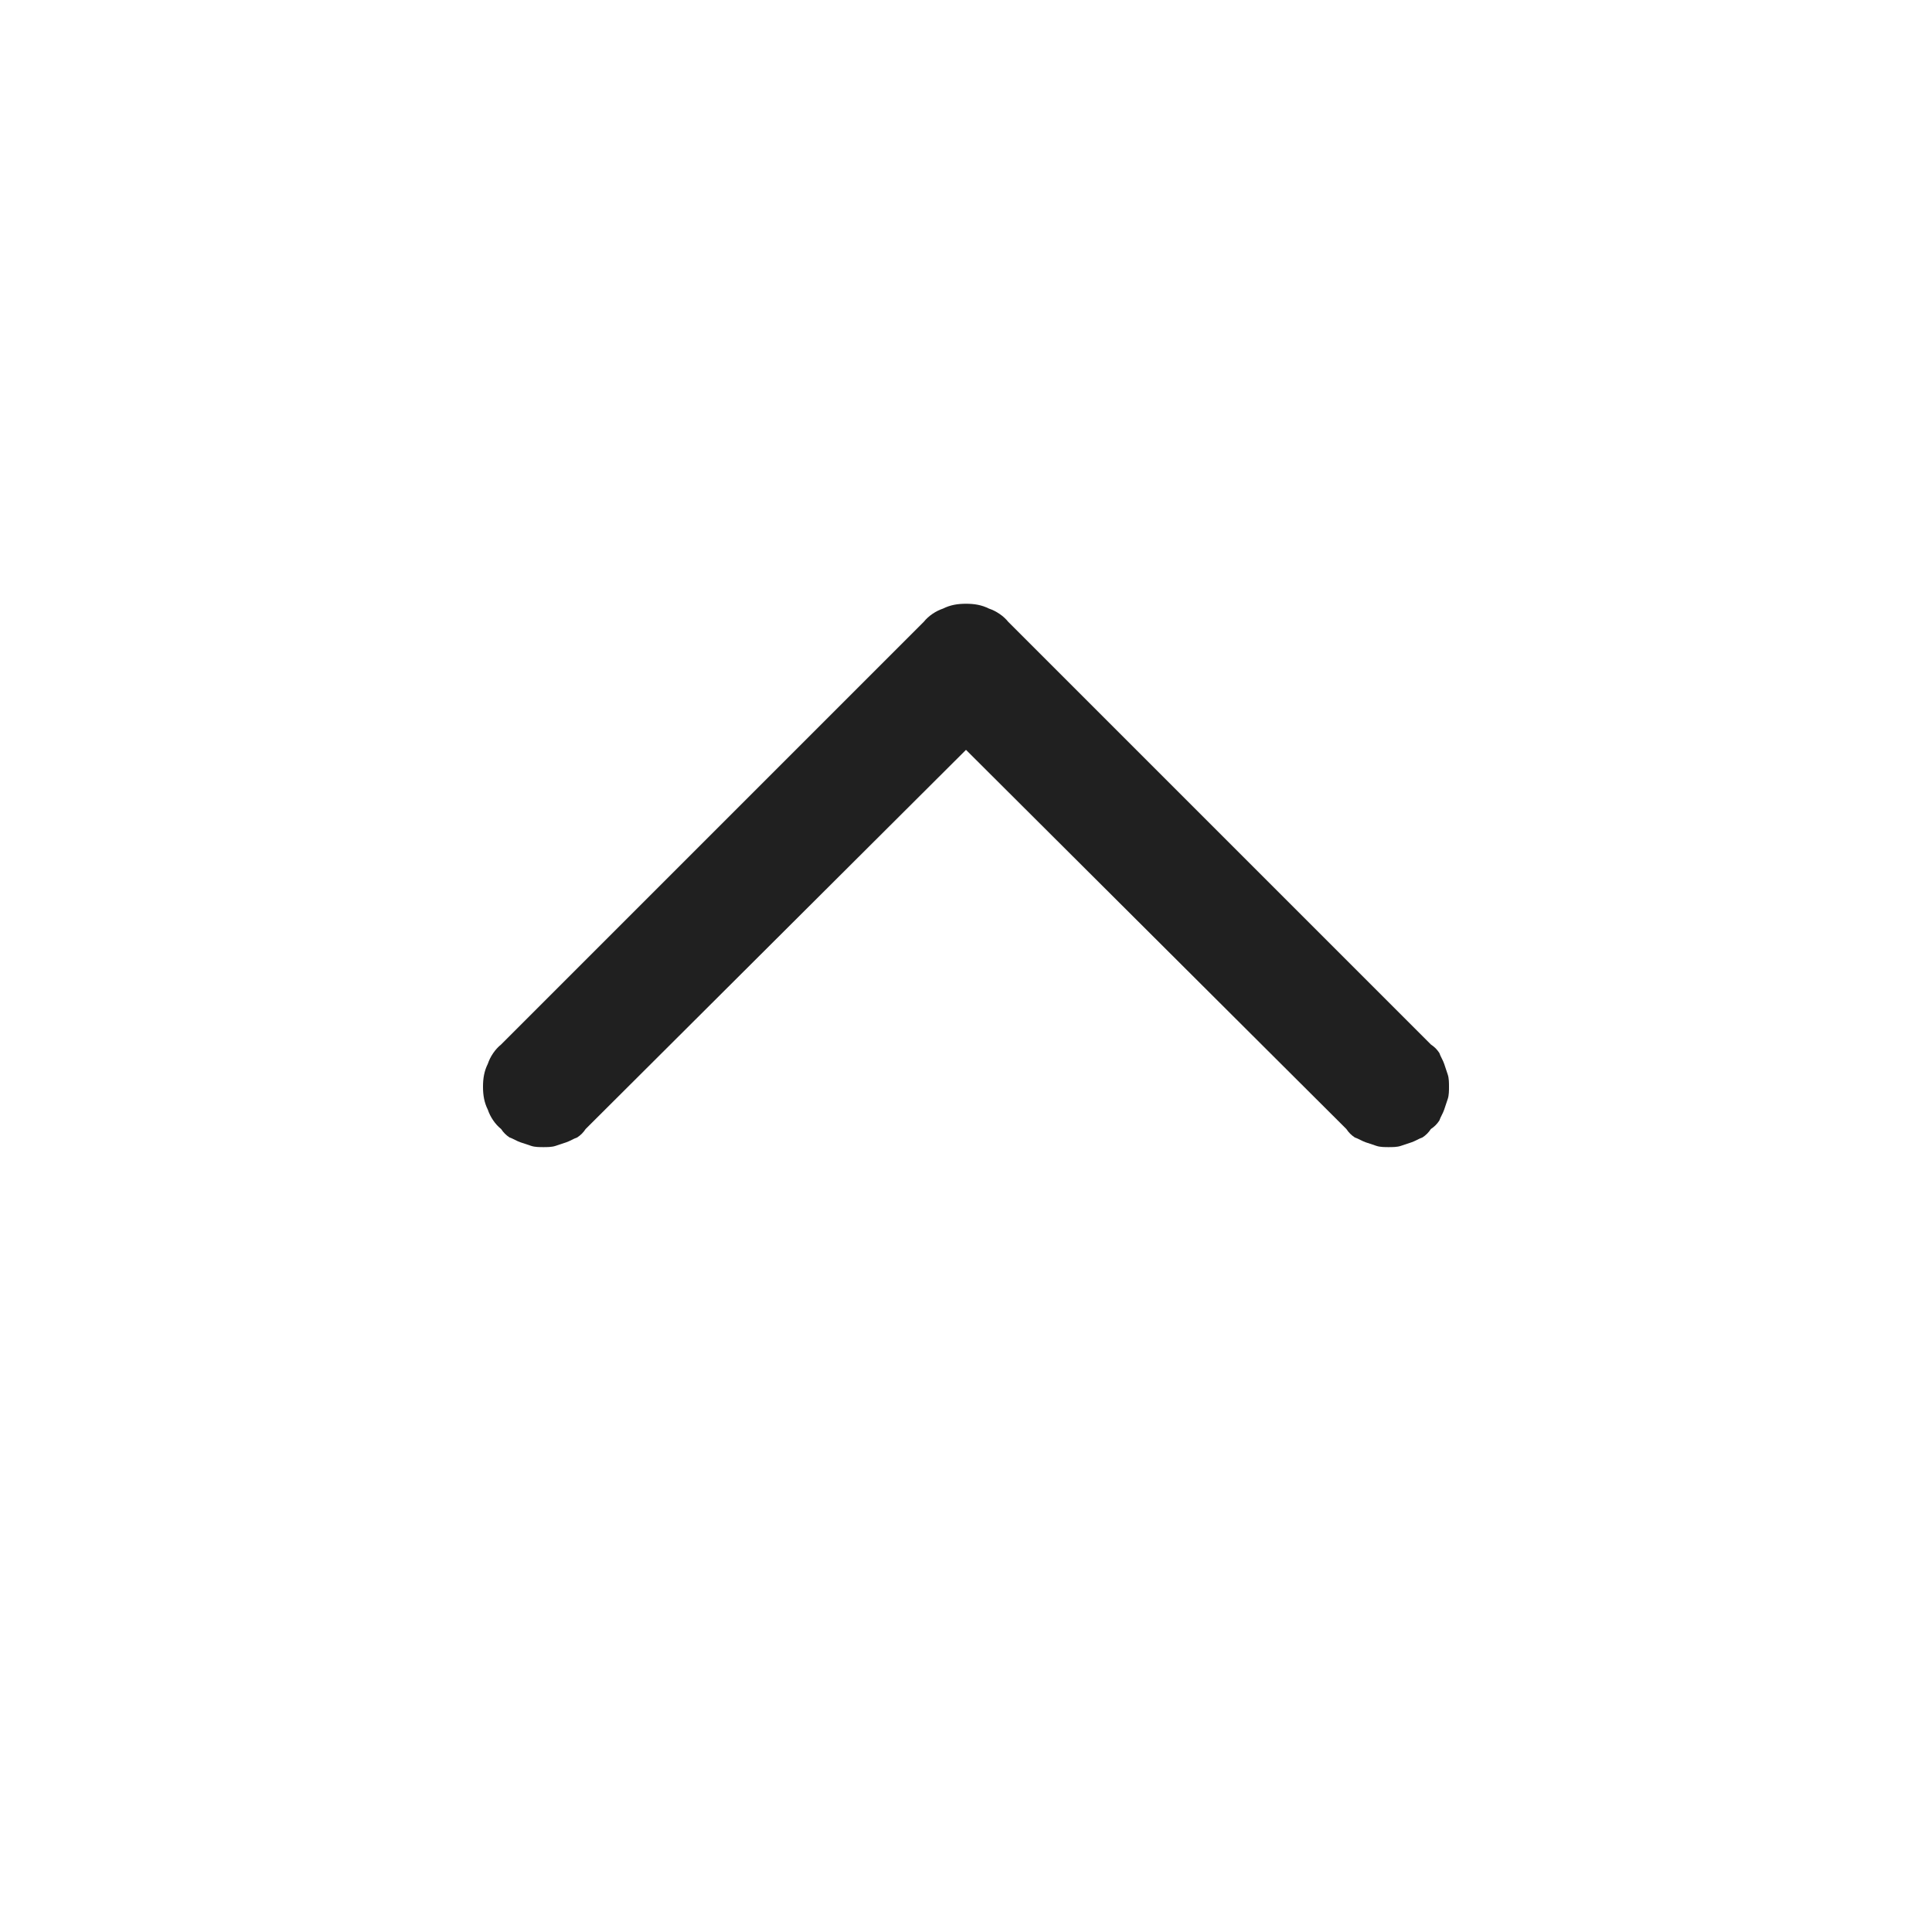 <svg
    xmlns='http://www.w3.org/2000/svg'
    xmlns:xlink='http://www.w3.org/1999/xlink'
    width='16'
    height='16'
    viewBox='0 0 16 16'
    fill='none'>
    <defs>
      <rect id='path_0' x='0' y='0' width='16' height='16' />
    </defs>
    <g opacity='1' transform='translate(0 0)  rotate(0 8 8)'>
      <g>
        <path
          id='iconSvg'
          fill-rule='evenodd'
          fill='rgba(32, 32, 32, 1)'
          transform='translate(4 5)  rotate(0 4 2.25)'
          opacity='1'
          d='M7.96,4.19C7.97,4.16 7.98,4.13 7.99,4.1C8,4.07 8,4.03 8,4C8,3.97 8,3.93 7.99,3.9C7.98,3.87 7.97,3.84 7.96,3.81C7.95,3.78 7.93,3.75 7.92,3.72C7.9,3.69 7.88,3.67 7.85,3.65L4.35,0.15C4.31,0.1 4.25,0.06 4.19,0.04C4.13,0.01 4.07,0 4,0C3.93,0 3.87,0.01 3.81,0.04C3.75,0.06 3.69,0.1 3.65,0.15L0.15,3.65C0.1,3.69 0.06,3.75 0.04,3.81C0.01,3.87 0,3.93 0,4C0,4.07 0.01,4.13 0.04,4.19C0.06,4.25 0.1,4.31 0.15,4.35C0.17,4.38 0.19,4.4 0.22,4.42C0.25,4.43 0.28,4.45 0.31,4.46C0.34,4.47 0.37,4.48 0.4,4.49C0.43,4.5 0.47,4.5 0.5,4.5C0.53,4.5 0.57,4.5 0.6,4.49C0.63,4.48 0.66,4.47 0.69,4.46C0.72,4.45 0.75,4.43 0.78,4.42C0.81,4.4 0.83,4.38 0.85,4.35L4,1.21L7.15,4.35C7.17,4.38 7.19,4.4 7.22,4.42C7.25,4.43 7.28,4.45 7.31,4.46C7.34,4.47 7.37,4.48 7.4,4.49C7.43,4.5 7.47,4.5 7.5,4.5C7.53,4.5 7.57,4.5 7.6,4.49C7.63,4.48 7.66,4.47 7.69,4.46C7.72,4.45 7.75,4.43 7.78,4.42C7.81,4.4 7.83,4.38 7.85,4.35C7.88,4.33 7.9,4.31 7.92,4.28C7.93,4.25 7.95,4.22 7.96,4.19Z '
        />
      </g>
    </g>
  </svg>